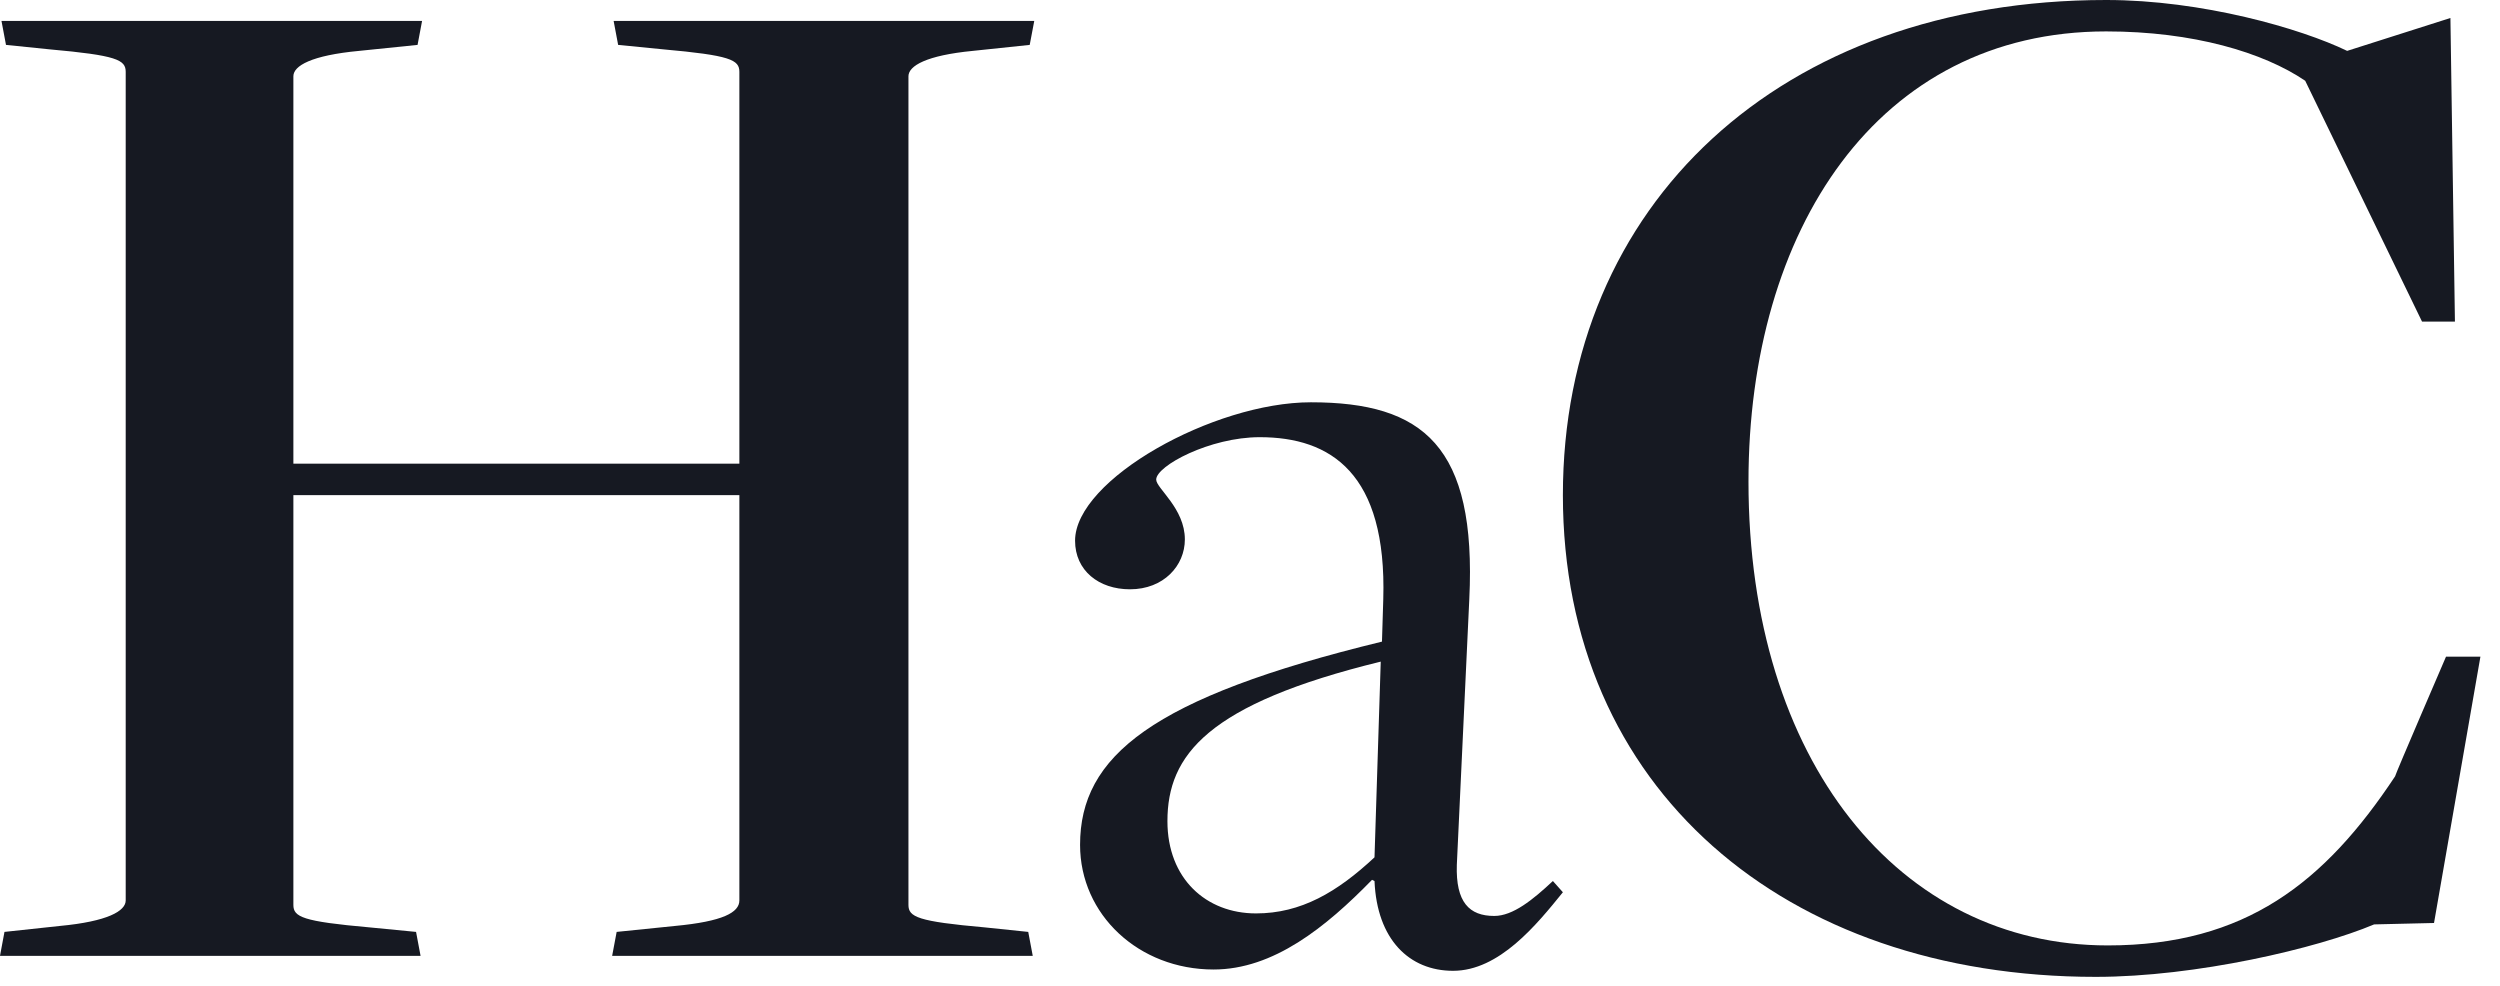 <?xml version="1.0" encoding="UTF-8" standalone="no"?>
<svg width="71px" height="28px" viewBox="0 0 71 28" version="1.1" xmlns="http://www.w3.org/2000/svg" xmlns:xlink="http://www.w3.org/1999/xlink">
    <!-- Generator: Sketch 3.6.1 (26313) - http://www.bohemiancoding.com/sketch -->
    <title>hac-logo-small-dark</title>
    <desc>Created with Sketch.</desc>
    <defs></defs>
    <g id="Page-1" stroke="none" stroke-width="1" fill="none" fill-rule="evenodd">
        <g id="hac-logo" transform="translate(-895, -286)" fill="#161922">
            <g id="hac-logo-small-dark" transform="translate(895, 286)">
                <path d="M0.127,26.466 L1.699,26.297 C3.06,26.169 3.57,25.872 3.57,25.573 L3.57,2.04 C3.57,1.699 3.315,1.572 1.403,1.401 L0.17,1.275 L0.042,0.594 L11.987,0.594 L11.859,1.275 L10.201,1.445 C8.841,1.572 8.332,1.87 8.332,2.166 L8.332,13.169 L20.998,13.169 L20.998,2.04 C20.998,1.699 20.743,1.572 18.831,1.401 L17.555,1.275 L17.427,0.594 L29.373,0.594 L29.244,1.275 L27.629,1.445 C26.311,1.572 25.8,1.87 25.8,2.166 L25.8,25.7 C25.8,26.041 26.057,26.169 27.97,26.338 L29.202,26.466 L29.33,27.146 L17.385,27.146 L17.513,26.466 L19.17,26.297 C20.531,26.169 20.998,25.914 20.998,25.573 L20.998,14.062 L8.332,14.062 L8.332,25.7 C8.332,26.041 8.586,26.169 10.499,26.338 L11.816,26.466 L11.944,27.146 L0,27.146 L0.127,26.466 Z" id="Fill-1"></path>
                <path d="M39.036,24.348 L39.213,18.79 C34.289,19.995 33.155,21.445 33.155,23.322 C33.155,24.952 34.252,25.941 35.67,25.941 C36.946,25.941 37.973,25.34 39.036,24.348 M39.036,25.021 L38.966,24.987 C37.654,26.333 36.165,27.534 34.466,27.534 C32.34,27.534 30.674,25.978 30.674,23.995 C30.674,21.48 32.694,19.816 39.248,18.222 L39.285,17.017 C39.39,13.443 37.796,12.416 35.777,12.416 C34.359,12.416 32.836,13.231 32.836,13.62 C32.836,13.868 33.65,14.435 33.65,15.32 C33.65,16.064 33.049,16.736 32.091,16.736 C31.206,16.736 30.532,16.205 30.532,15.355 C30.532,13.62 34.466,11.425 37.229,11.425 C40.418,11.425 41.94,12.664 41.728,17.017 L41.374,24.56 C41.339,25.625 41.728,26.013 42.437,26.013 C42.968,26.013 43.535,25.552 44.102,25.021 L44.386,25.34 C43.641,26.261 42.579,27.571 41.267,27.571 C40.027,27.571 39.106,26.686 39.036,25.021" id="Fill-3"></path>
                <path d="M44.386,14.062 C44.386,5.82 50.55,0 59.816,0 C62.535,0 65.341,0.807 66.659,1.445 L69.592,0.511 L69.72,9.134 L68.786,9.134 L65.468,2.294 C64.279,1.487 62.283,0.892 59.816,0.892 C53.313,0.892 49.657,6.542 49.657,13.679 C49.657,21.623 53.95,26.85 59.859,26.85 C63.77,26.85 66.022,25.064 68.02,22.049 C68.02,22.005 69.467,18.649 69.467,18.649 L70.444,18.649 L69.126,26.213 L67.425,26.253 C65.81,26.934 62.367,27.743 59.519,27.743 C50.677,27.743 44.386,22.389 44.386,14.062" id="Fill-5"></path>
            </g>
        </g>
    </g>
</svg>